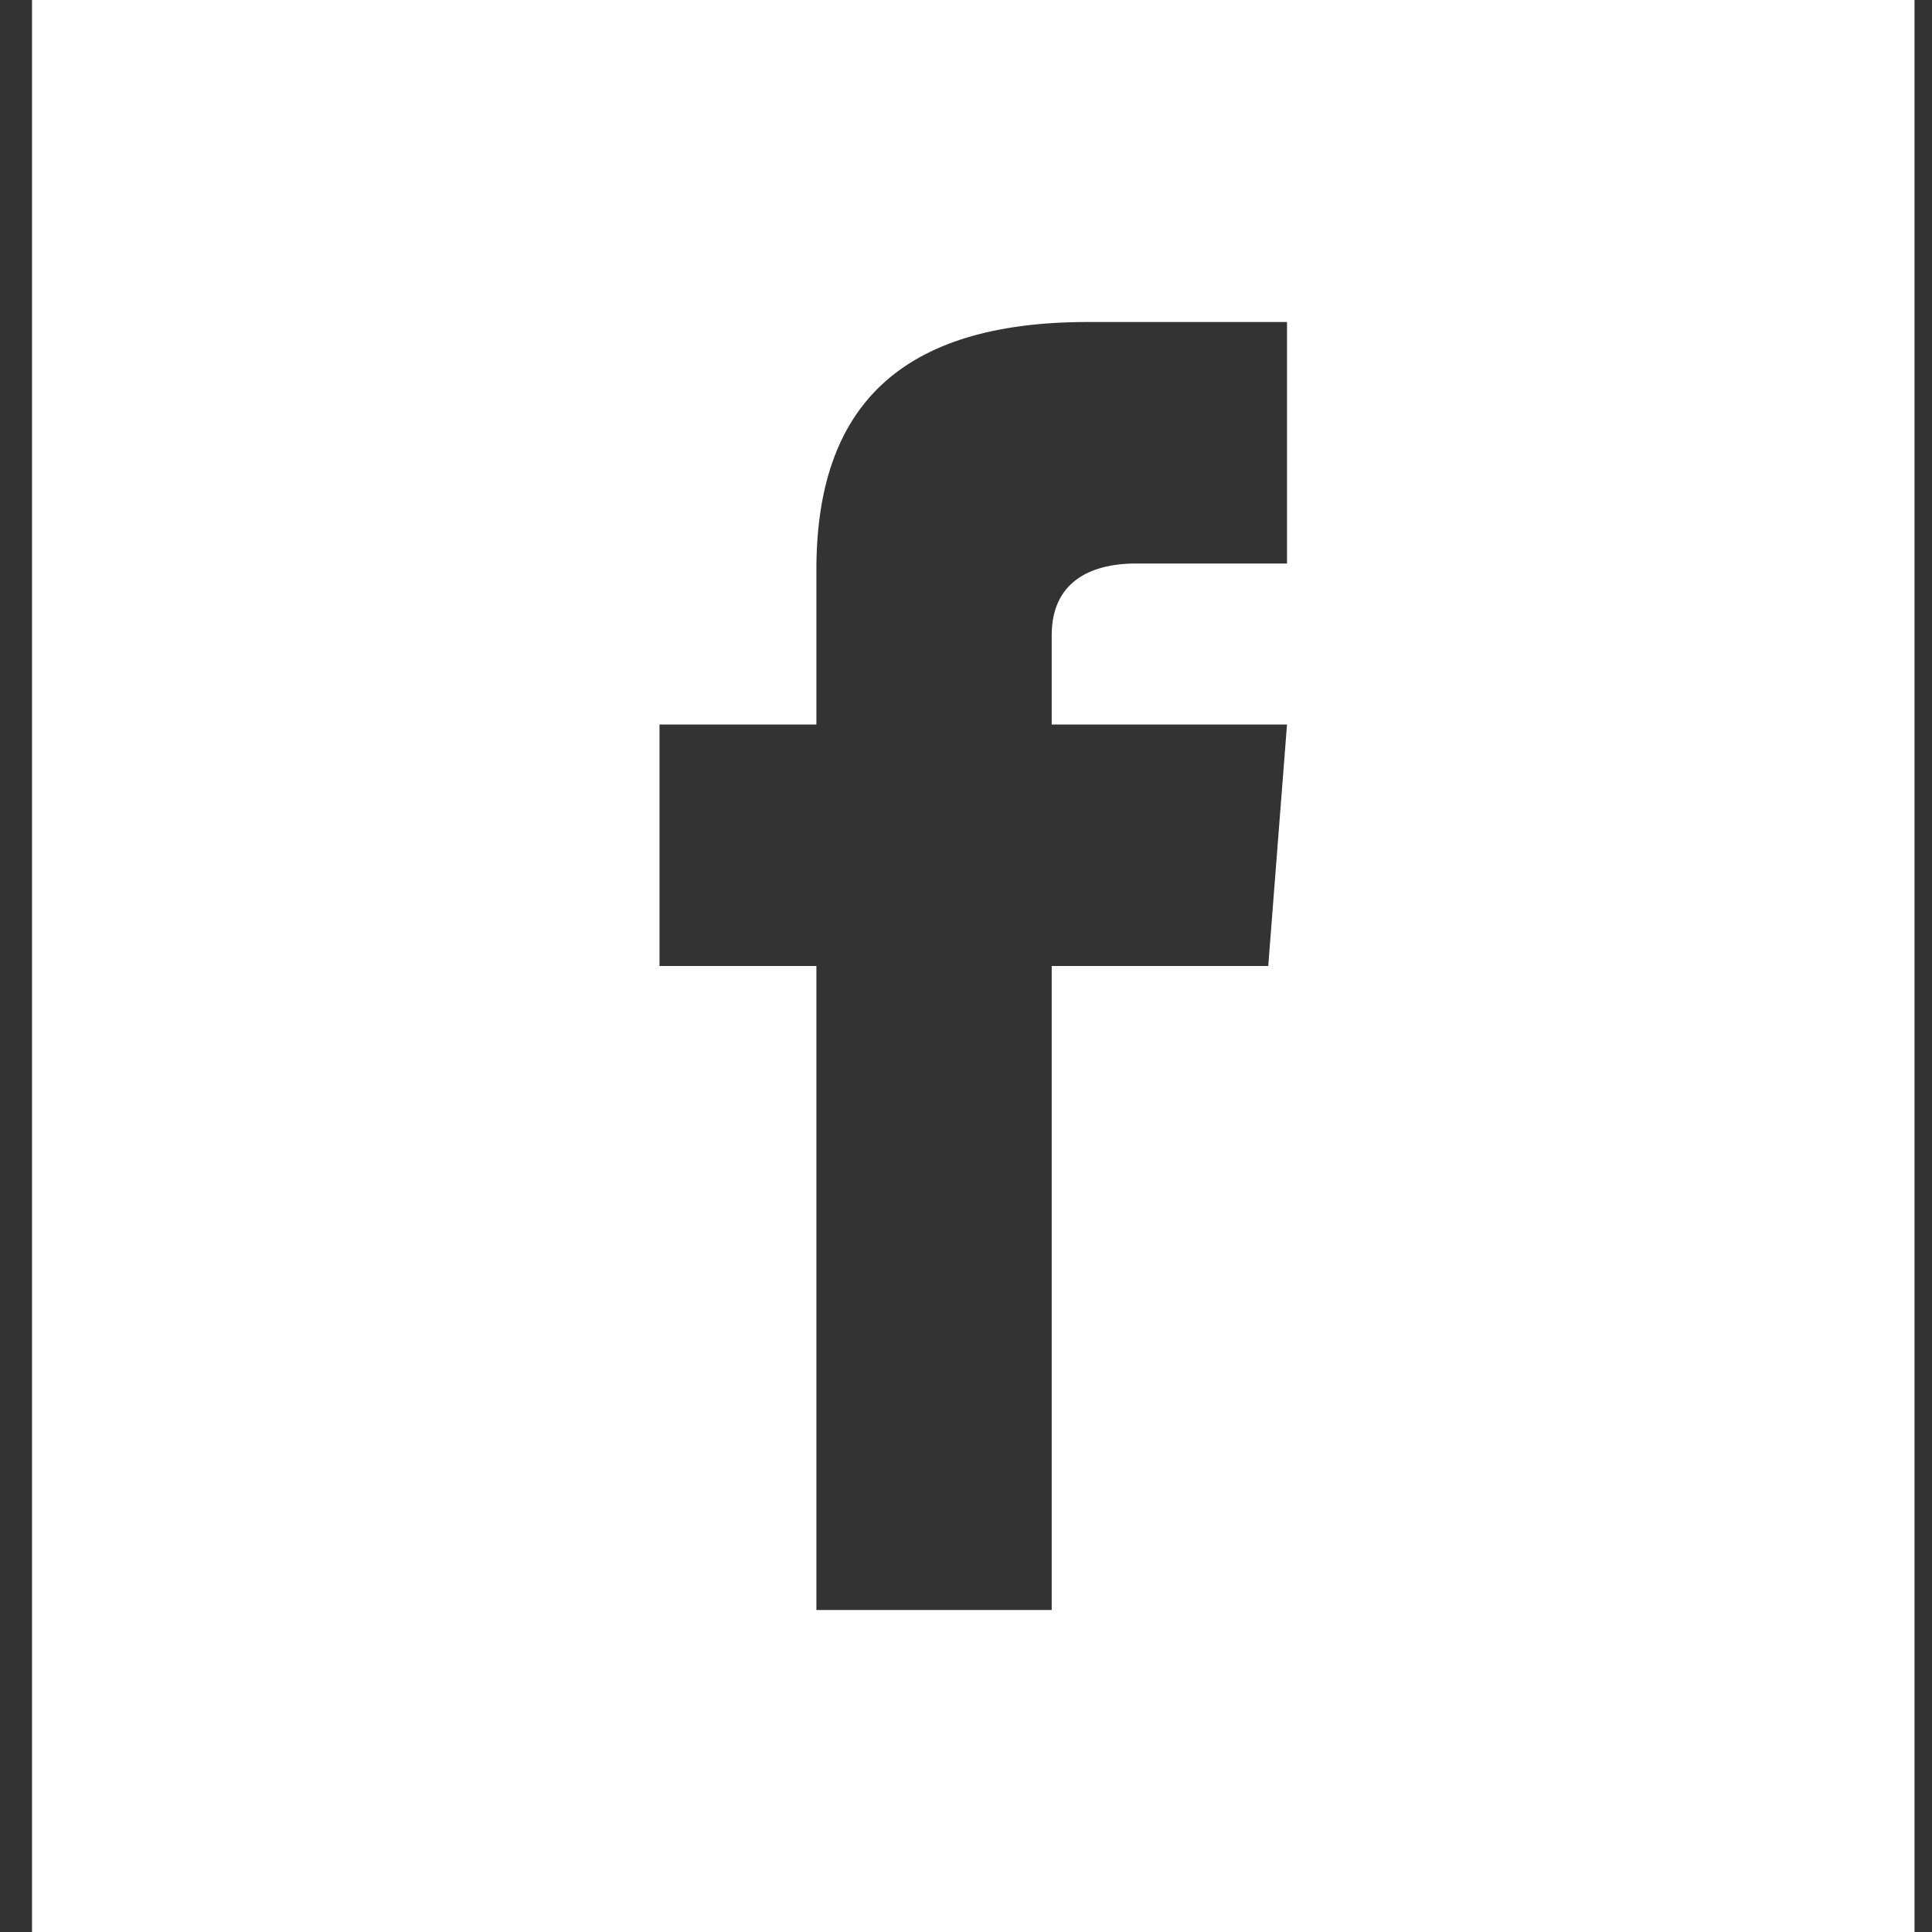 <svg width="39" height="39" viewBox="0 0 39 39" fill="none" xmlns="http://www.w3.org/2000/svg">
<rect x="0" y="0" width="39" height="39" fill="#333333" stroke="none"/>
<path d="M0.646 0V39H38.647V0H0.646ZM25.98 11.375H22.935C21.96 11.375 21.23 11.784 21.23 12.82V14.625H25.98L25.601 19.5H21.23V32.5H16.48V19.5H13.313V14.625H16.48V11.5C16.48 8.214 18.165 6.5 21.96 6.5H25.98V11.375Z" fill="white"/>
</svg>
